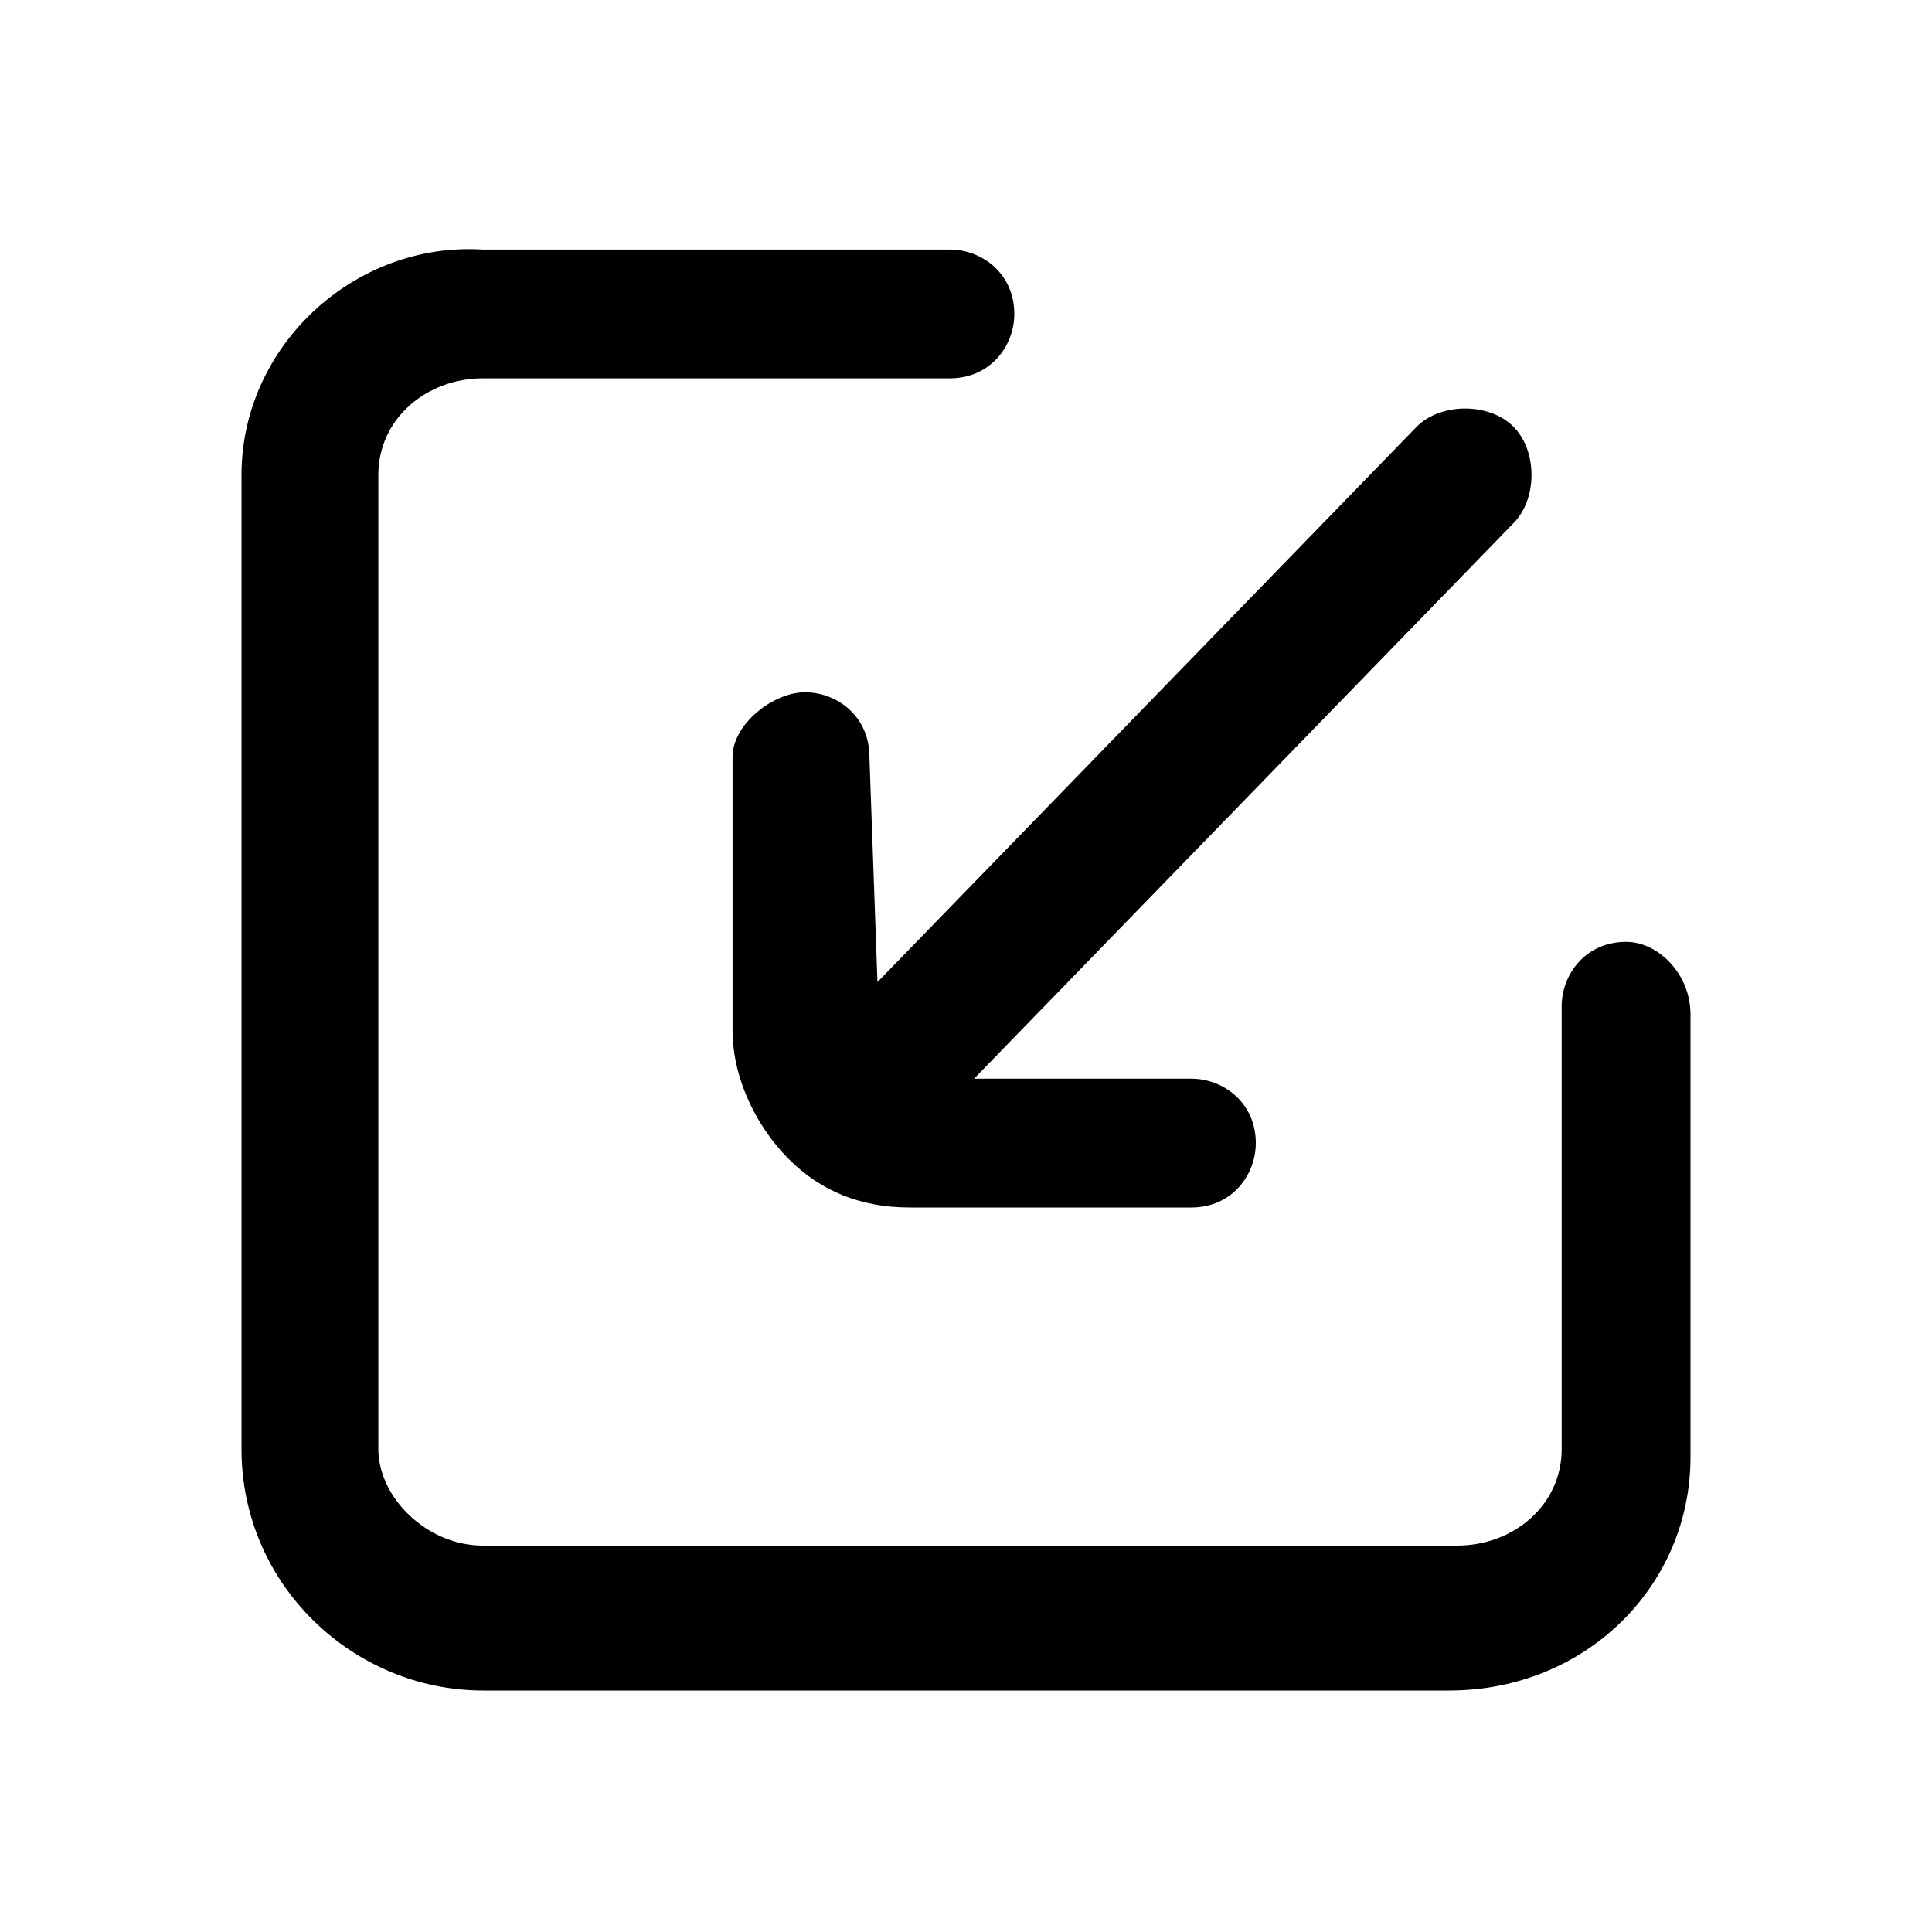 <?xml version="1.0" standalone="no"?>
<svg xmlns="http://www.w3.org/2000/svg" class="icon" viewBox="0 0 1024 1024">
	<path d="M861.87 499.2c-21.34 0-34.14 17.07-34.14 34.13V768c0 29.87-25.6 51.2-55.46 51.2H256c-29.87 0-55.47-25.6-55.47-51.2V251.73c0-29.86 25.6-51.2 55.47-51.2h247.47c21.33 0 34.13-17.06 34.13-34.13 0-21.33-17.07-34.13-34.13-34.13H256c-68.27-4.27-128 51.2-128 119.46V768c0 72.53 59.73 128 128 128h512c72.53 0 128-55.47 128-123.73V537.6c0-21.33-17.07-38.4-34.13-38.4z" />
	<path d="M460.8 401.07c0-21.34-17.07-34.14-34.13-34.14s-38.4 17.07-38.4 34.14v145.06c0 25.6 12.8 51.2 29.86 68.27 17.07 17.07 38.4 25.6 64 25.6h149.34c21.33 0 34.13-17.07 34.13-34.13 0-21.34-17.07-34.14-34.13-34.14h-115.2l285.86-294.4c12.8-12.8 12.8-38.4 0-51.2-12.8-12.8-38.4-12.8-51.2 0l-285.86 294.4-4.27-119.46z" />
</svg>
